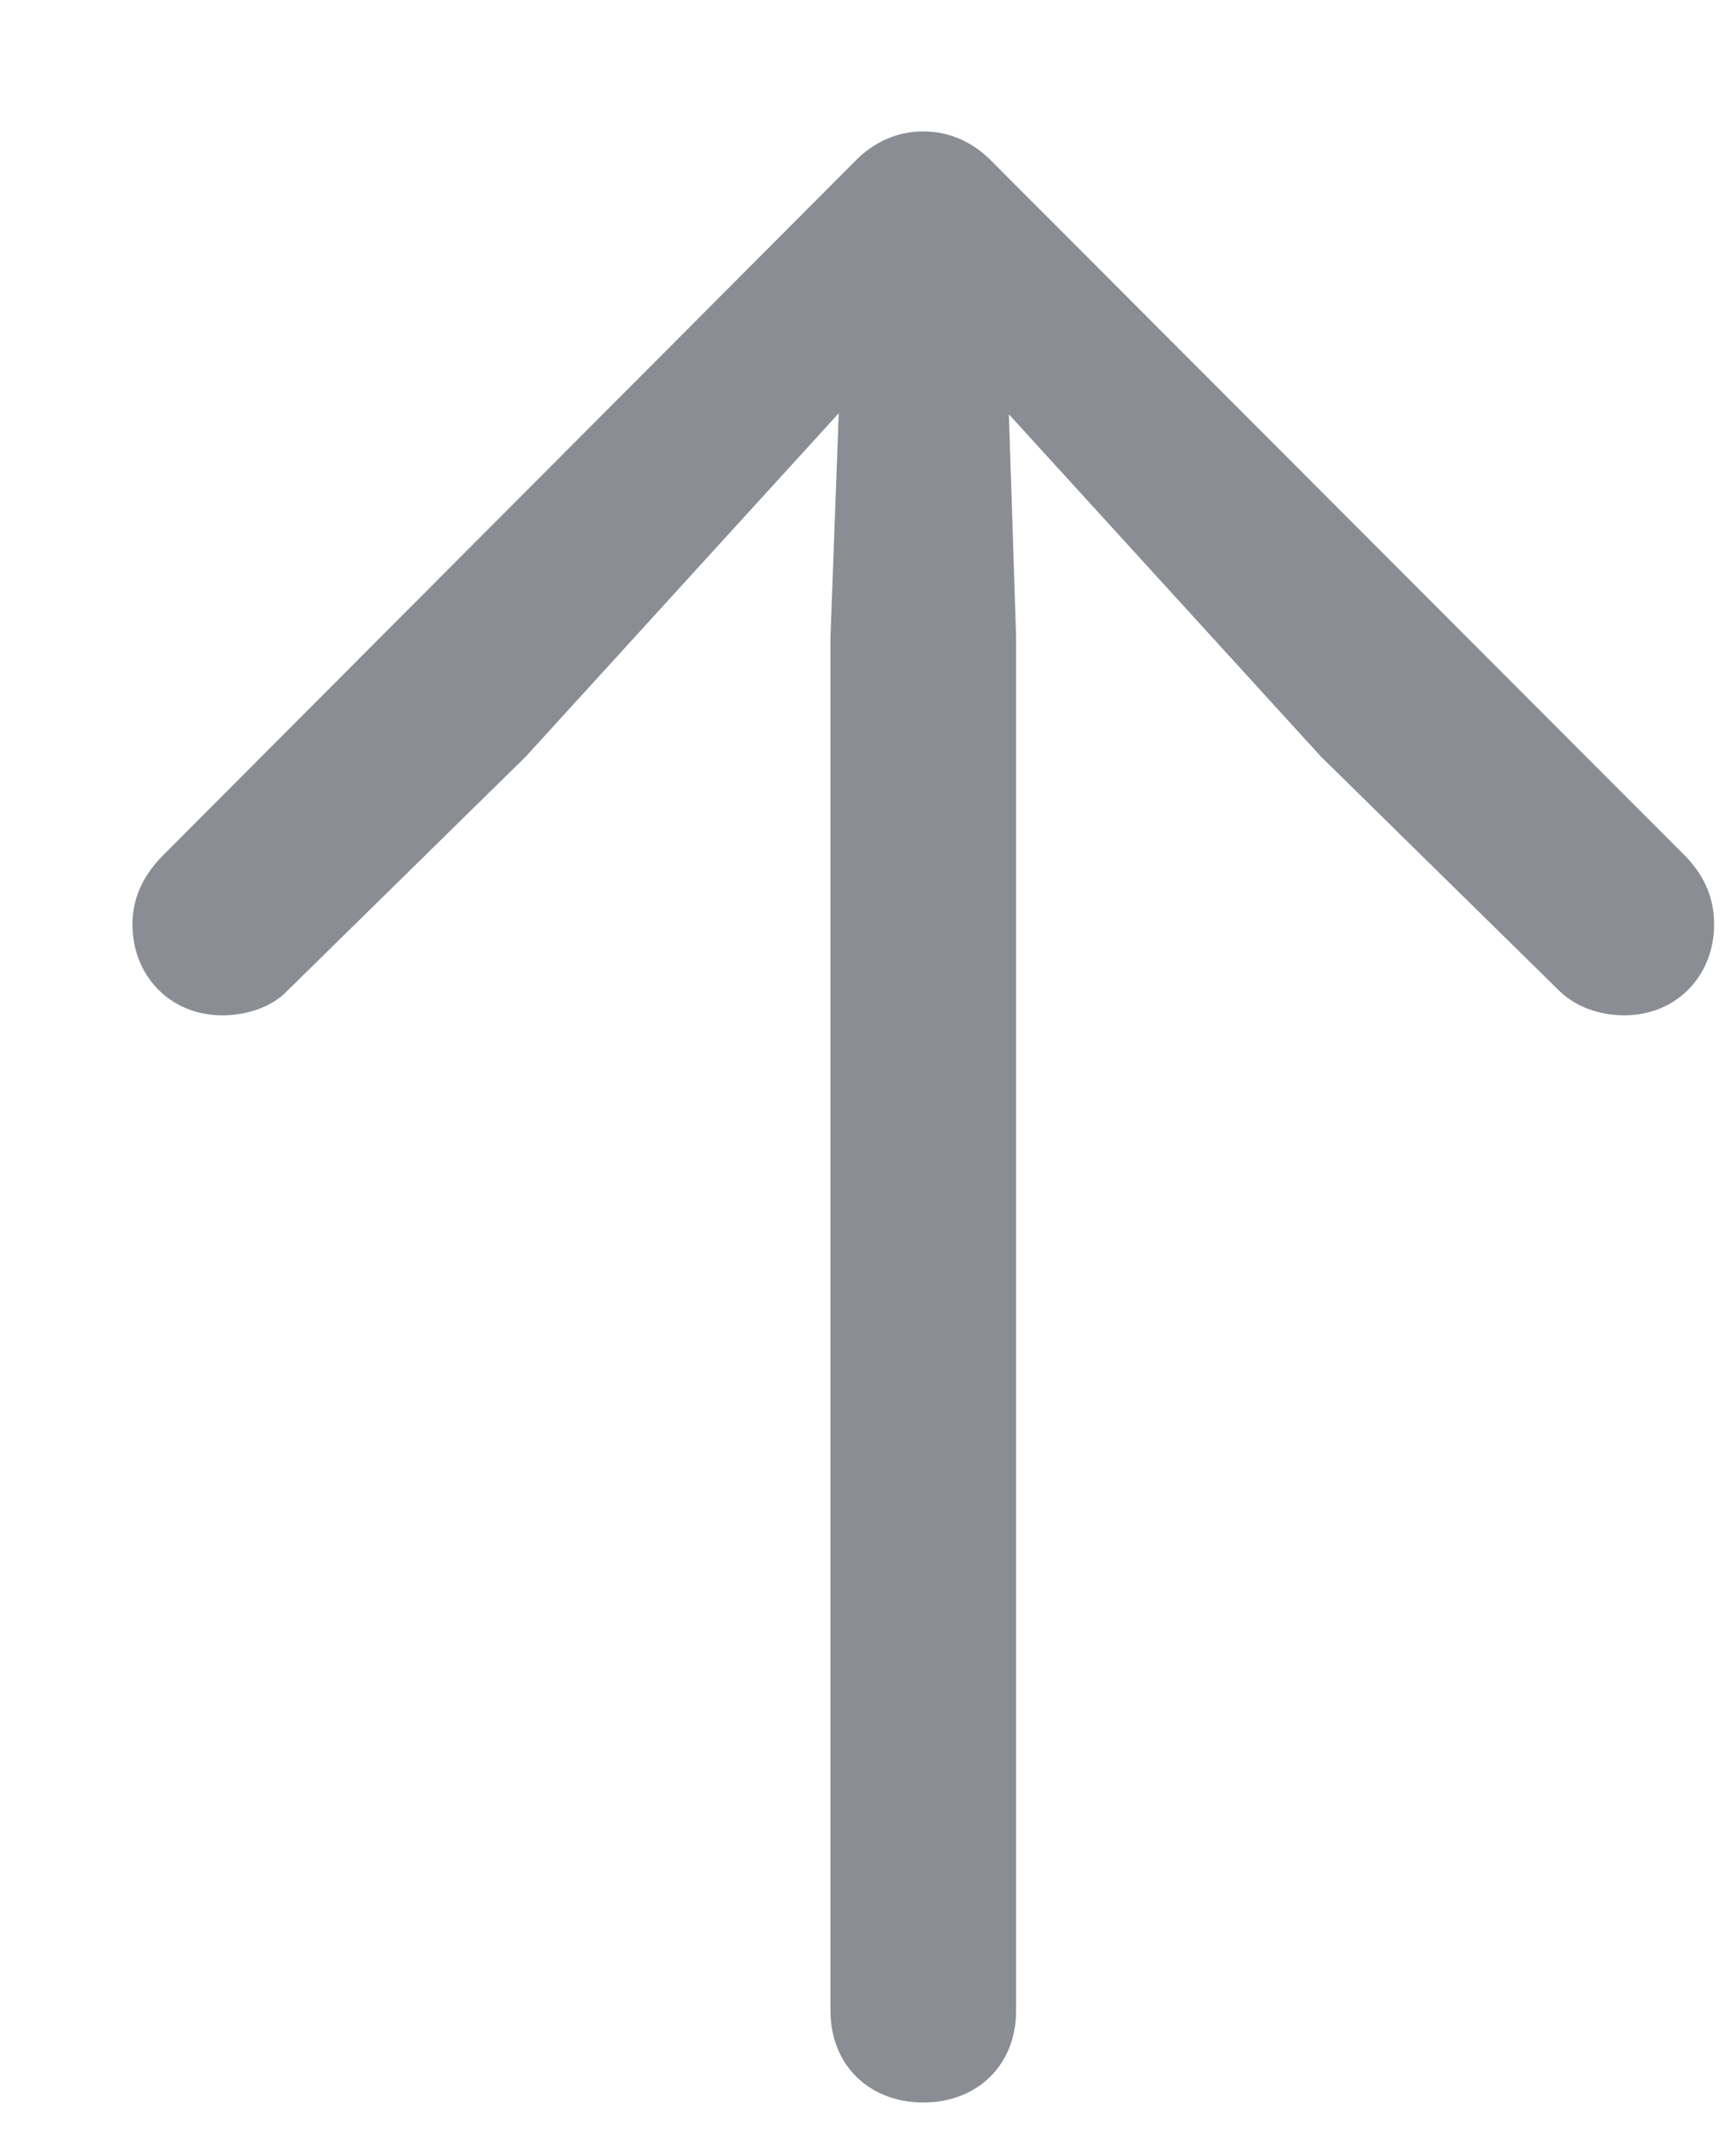 <svg width="13" height="16" viewBox="0 0 13 16" fill="none" xmlns="http://www.w3.org/2000/svg">
<path d="M6.914 15.742C7.32 15.742 7.609 15.461 7.609 15.055V4.766L7.555 3.102L9.891 5.664L11.672 7.414C11.797 7.539 11.977 7.602 12.164 7.602C12.555 7.602 12.836 7.305 12.836 6.922C12.836 6.734 12.773 6.57 12.625 6.414L7.438 1.219C7.289 1.062 7.109 0.984 6.914 0.984C6.719 0.984 6.539 1.062 6.391 1.219L1.211 6.414C1.062 6.57 0.992 6.734 0.992 6.922C0.992 7.305 1.273 7.602 1.664 7.602C1.852 7.602 2.039 7.539 2.156 7.414L3.938 5.664L6.281 3.094L6.219 4.766V15.055C6.219 15.461 6.508 15.742 6.914 15.742Z" fill="#8A8D94"/>
</svg>
